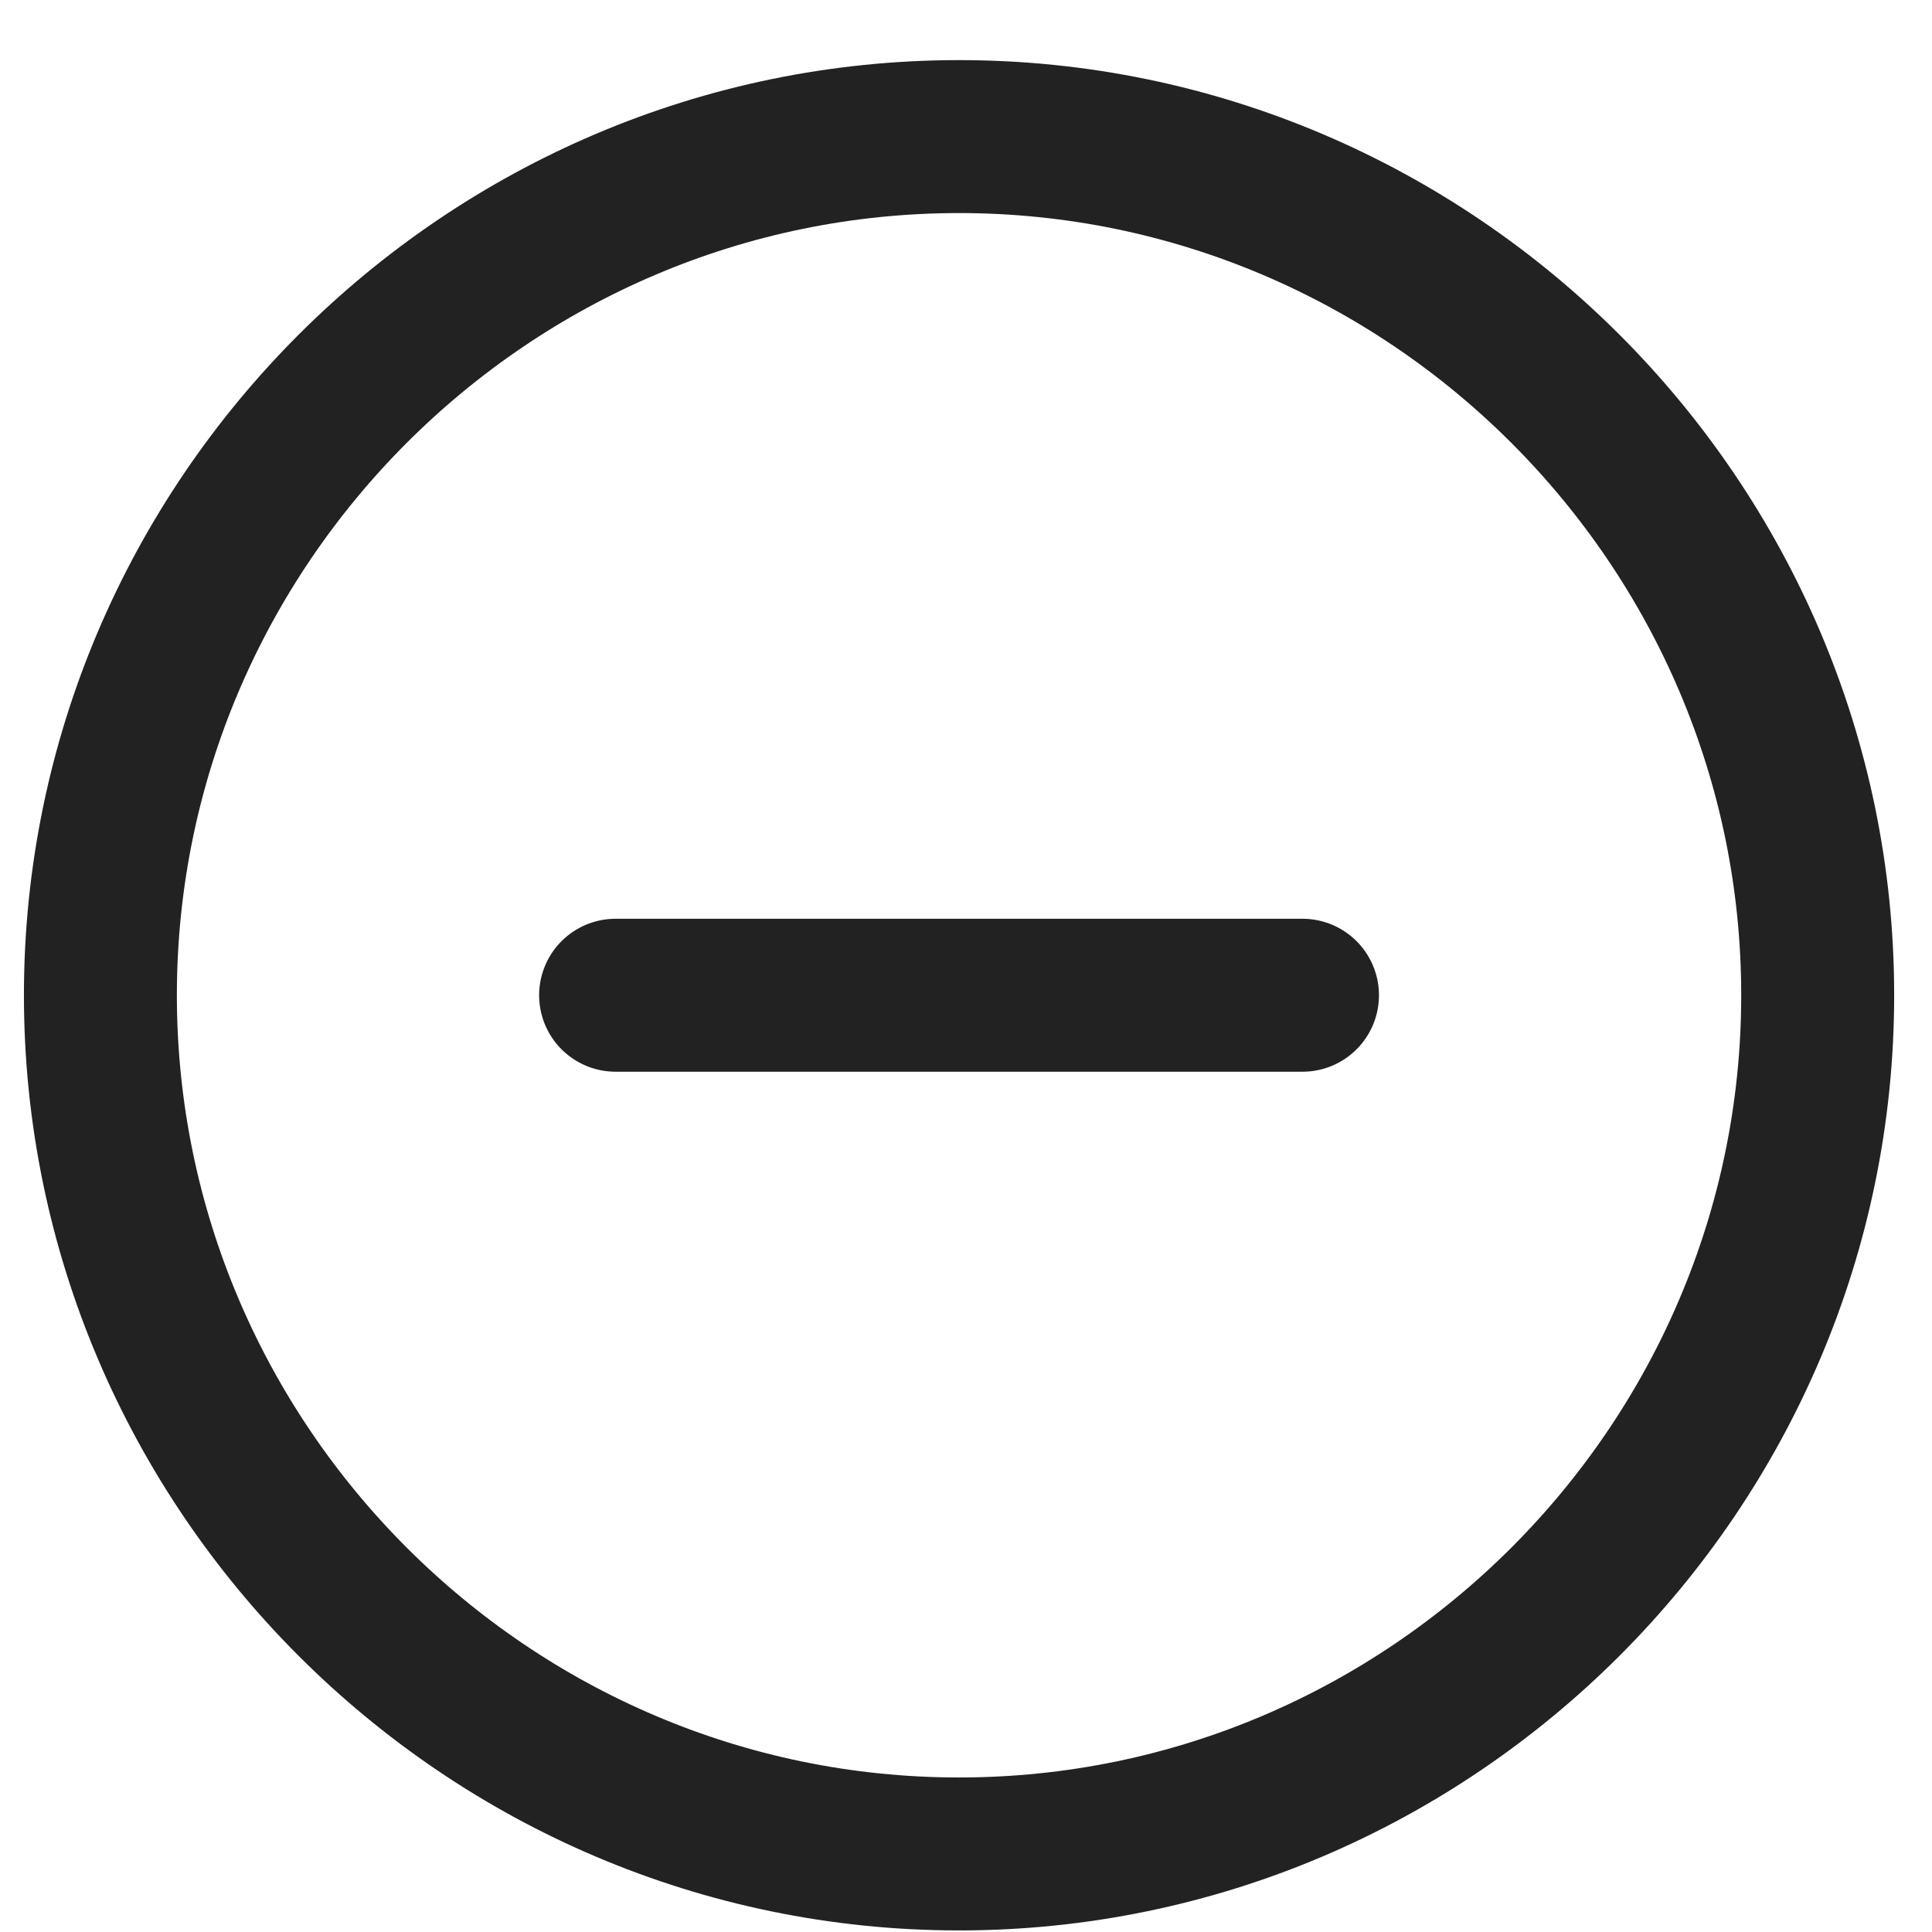 <svg width="30" height="30" viewBox="0 0 30 30" fill="none" xmlns="http://www.w3.org/2000/svg">
<path d="M9.559 15.454H20.225M14.892 28.788C22.225 28.788 28.225 22.788 28.225 15.454C28.225 8.121 22.225 2.121 14.892 2.121C7.559 2.121 1.559 8.121 1.559 15.454C1.559 22.788 7.559 28.788 14.892 28.788V28.788Z" stroke="#222222" stroke-width="2.375" stroke-linecap="round" stroke-linejoin="round"/>
</svg>
